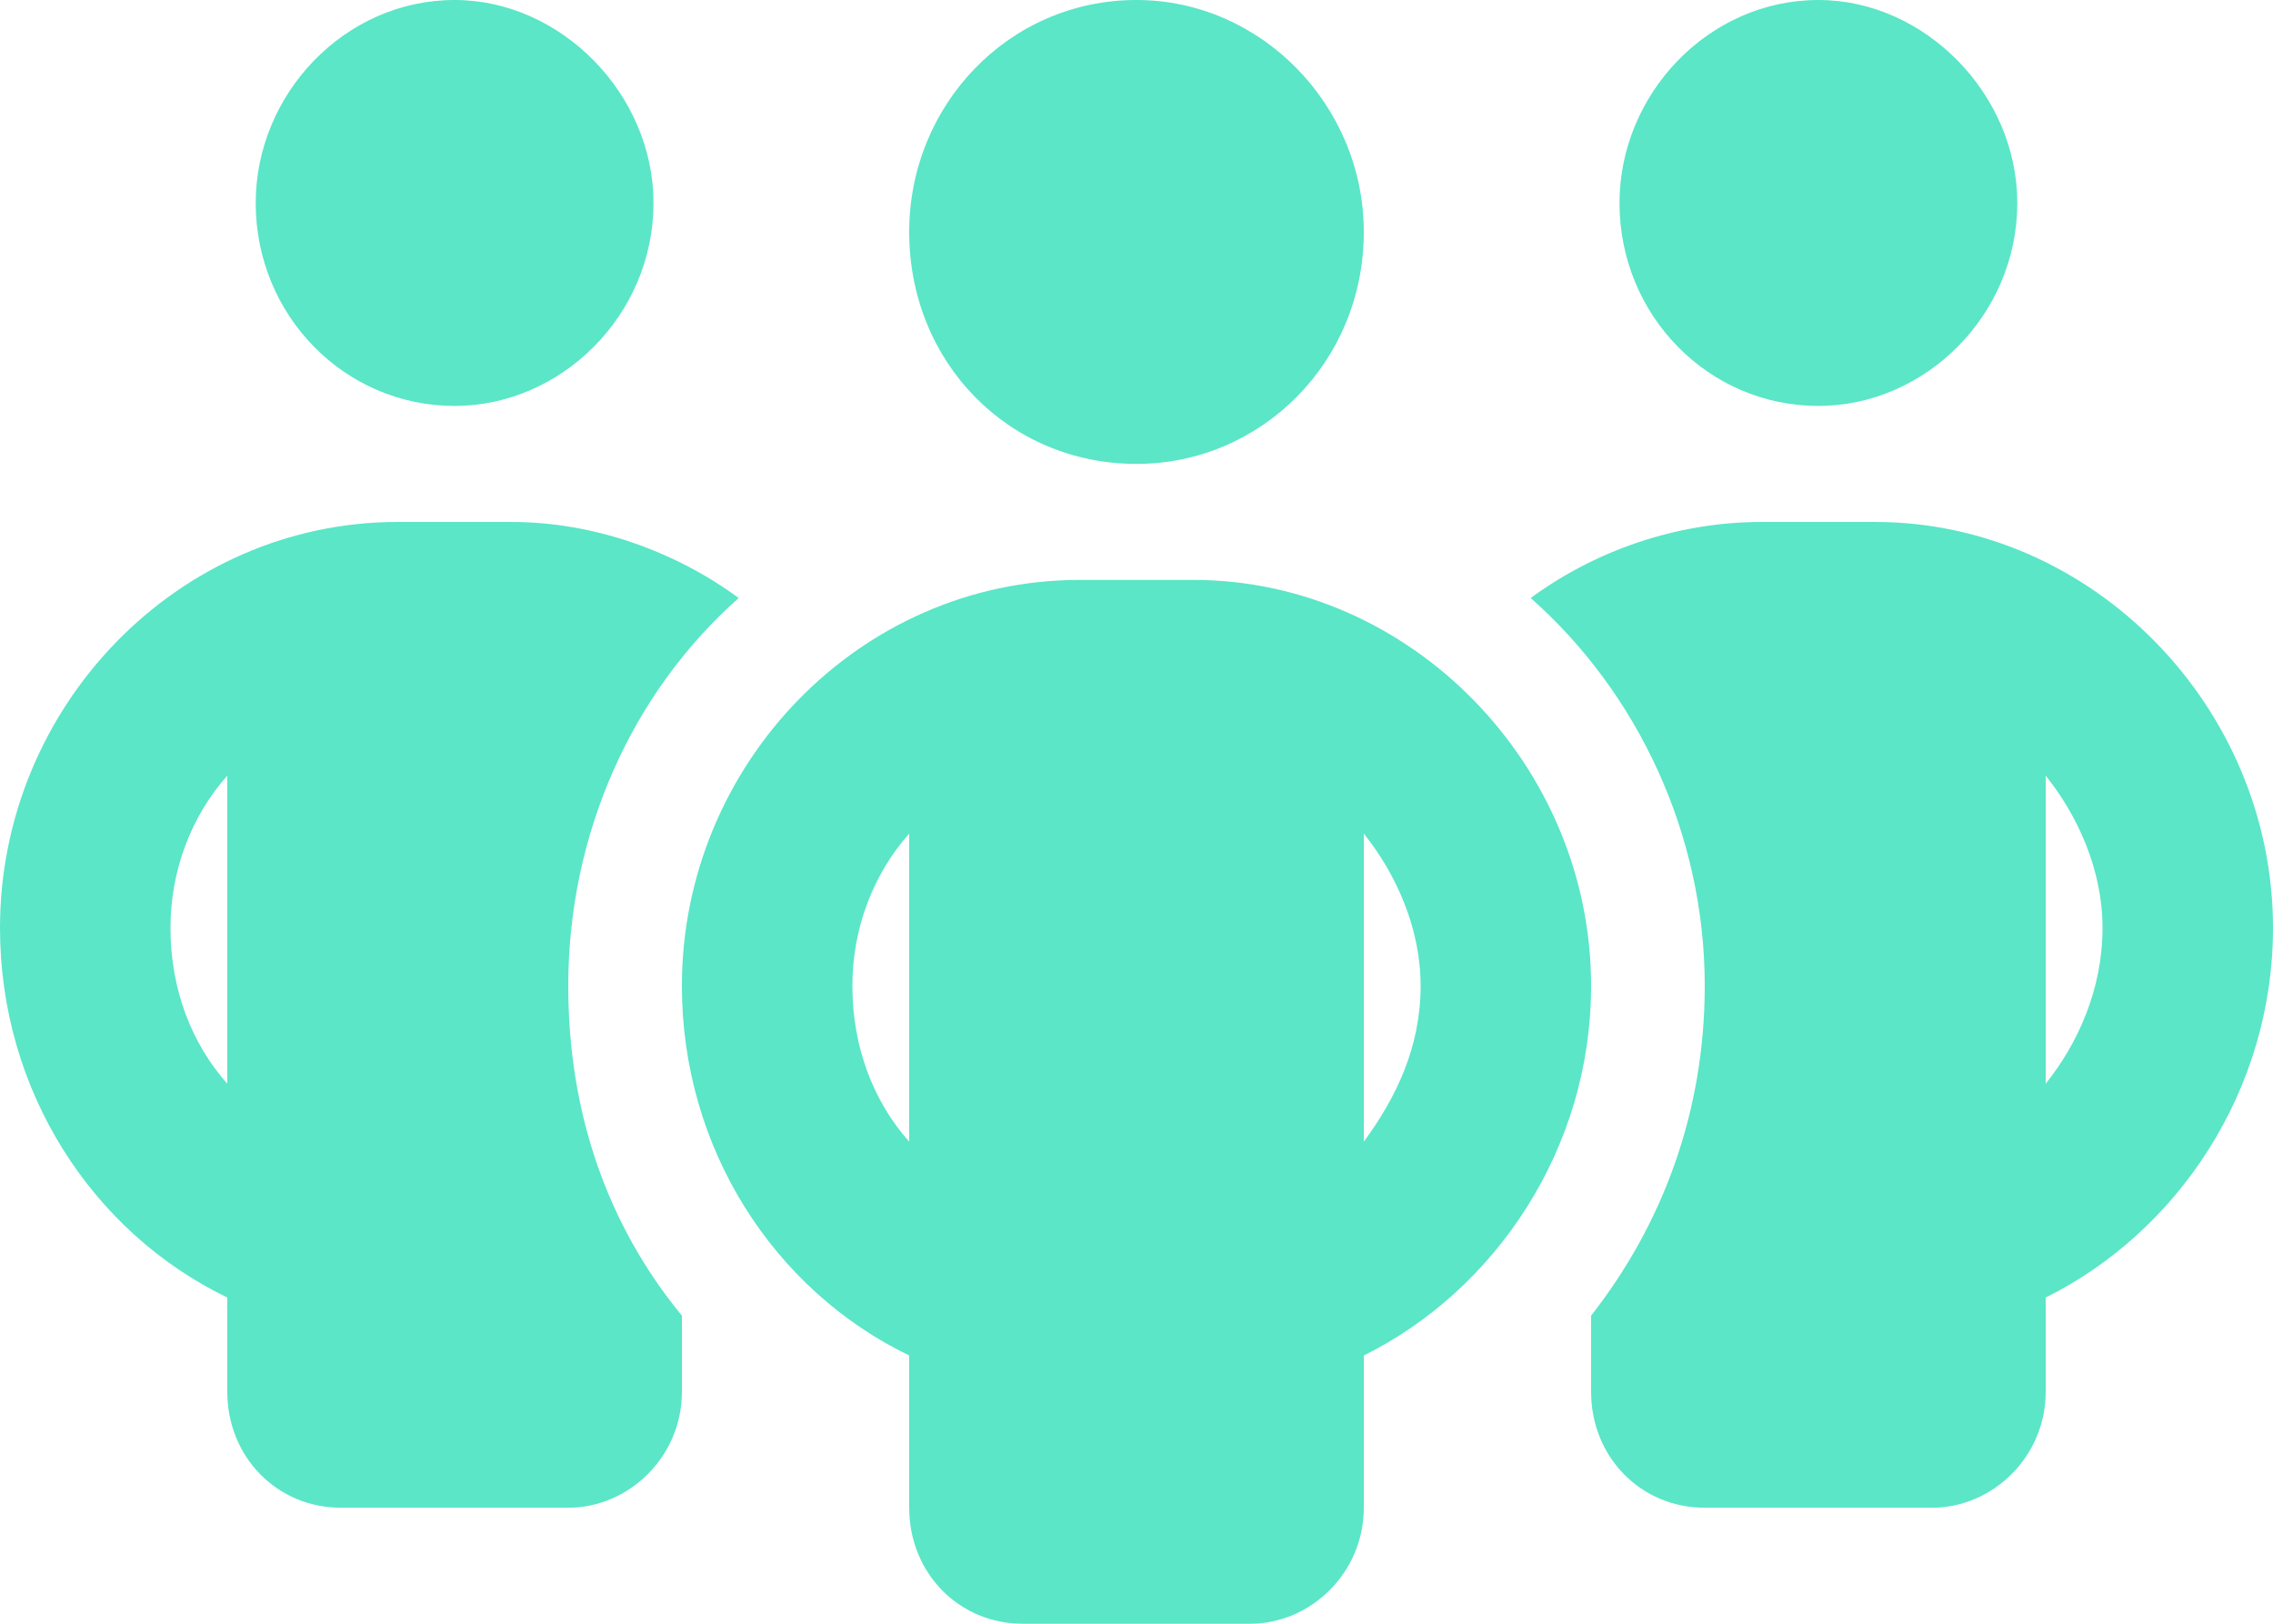 <svg width="28" height="20" viewBox="0 0 28 20" fill="none" xmlns="http://www.w3.org/2000/svg">
<path d="M8.05 2.5C8.05 3.884 6.912 5 5.6 5C4.244 5 3.15 3.884 3.15 2.5C3.15 1.161 4.244 0 5.6 0C6.912 0 8.05 1.161 8.05 2.5ZM9.1 7.366C7.787 8.527 7 10.268 7 12.143C7 13.705 7.481 15.089 8.4 16.205V17.143C8.4 17.946 7.744 18.571 7 18.571H4.2C3.413 18.571 2.8 17.946 2.8 17.143V15.982C1.137 15.179 0 13.438 0 11.429C0 8.705 2.188 6.429 4.9 6.429H6.3C7.306 6.429 8.312 6.786 9.1 7.366ZM2.8 9.554C2.362 10.045 2.1 10.714 2.1 11.429C2.1 12.188 2.362 12.857 2.8 13.348V9.554ZM19.6 17.143V16.205C20.475 15.089 21 13.705 21 12.143C21 10.268 20.169 8.527 18.856 7.366C19.644 6.786 20.65 6.429 21.7 6.429H23.1C25.769 6.429 28 8.705 28 11.429C28 13.438 26.819 15.179 25.2 15.982V17.143C25.2 17.946 24.544 18.571 23.8 18.571H21C20.212 18.571 19.6 17.946 19.6 17.143ZM25.2 13.348C25.594 12.857 25.9 12.188 25.9 11.429C25.9 10.714 25.594 10.045 25.2 9.554V13.348ZM24.85 2.5C24.85 3.884 23.712 5 22.4 5C21.044 5 19.95 3.884 19.95 2.5C19.95 1.161 21.044 0 22.4 0C23.712 0 24.85 1.161 24.85 2.5ZM11.2 2.857C11.2 1.295 12.425 0 14 0C15.531 0 16.8 1.295 16.8 2.857C16.8 4.464 15.531 5.714 14 5.714C12.425 5.714 11.2 4.464 11.2 2.857ZM19.6 12.143C19.6 14.152 18.419 15.893 16.8 16.696V18.571C16.8 19.375 16.144 20 15.4 20H12.6C11.812 20 11.2 19.375 11.2 18.571V16.696C9.537 15.893 8.4 14.152 8.4 12.143C8.4 9.42 10.588 7.143 13.3 7.143H14.7C17.369 7.143 19.6 9.42 19.6 12.143ZM11.2 14.062V10.268C10.762 10.759 10.5 11.429 10.5 12.143C10.5 12.902 10.762 13.571 11.2 14.062ZM16.8 10.268V14.062C17.194 13.527 17.5 12.902 17.5 12.143C17.5 11.429 17.194 10.759 16.8 10.268Z" fill="#5AE6C7"/>
</svg>
